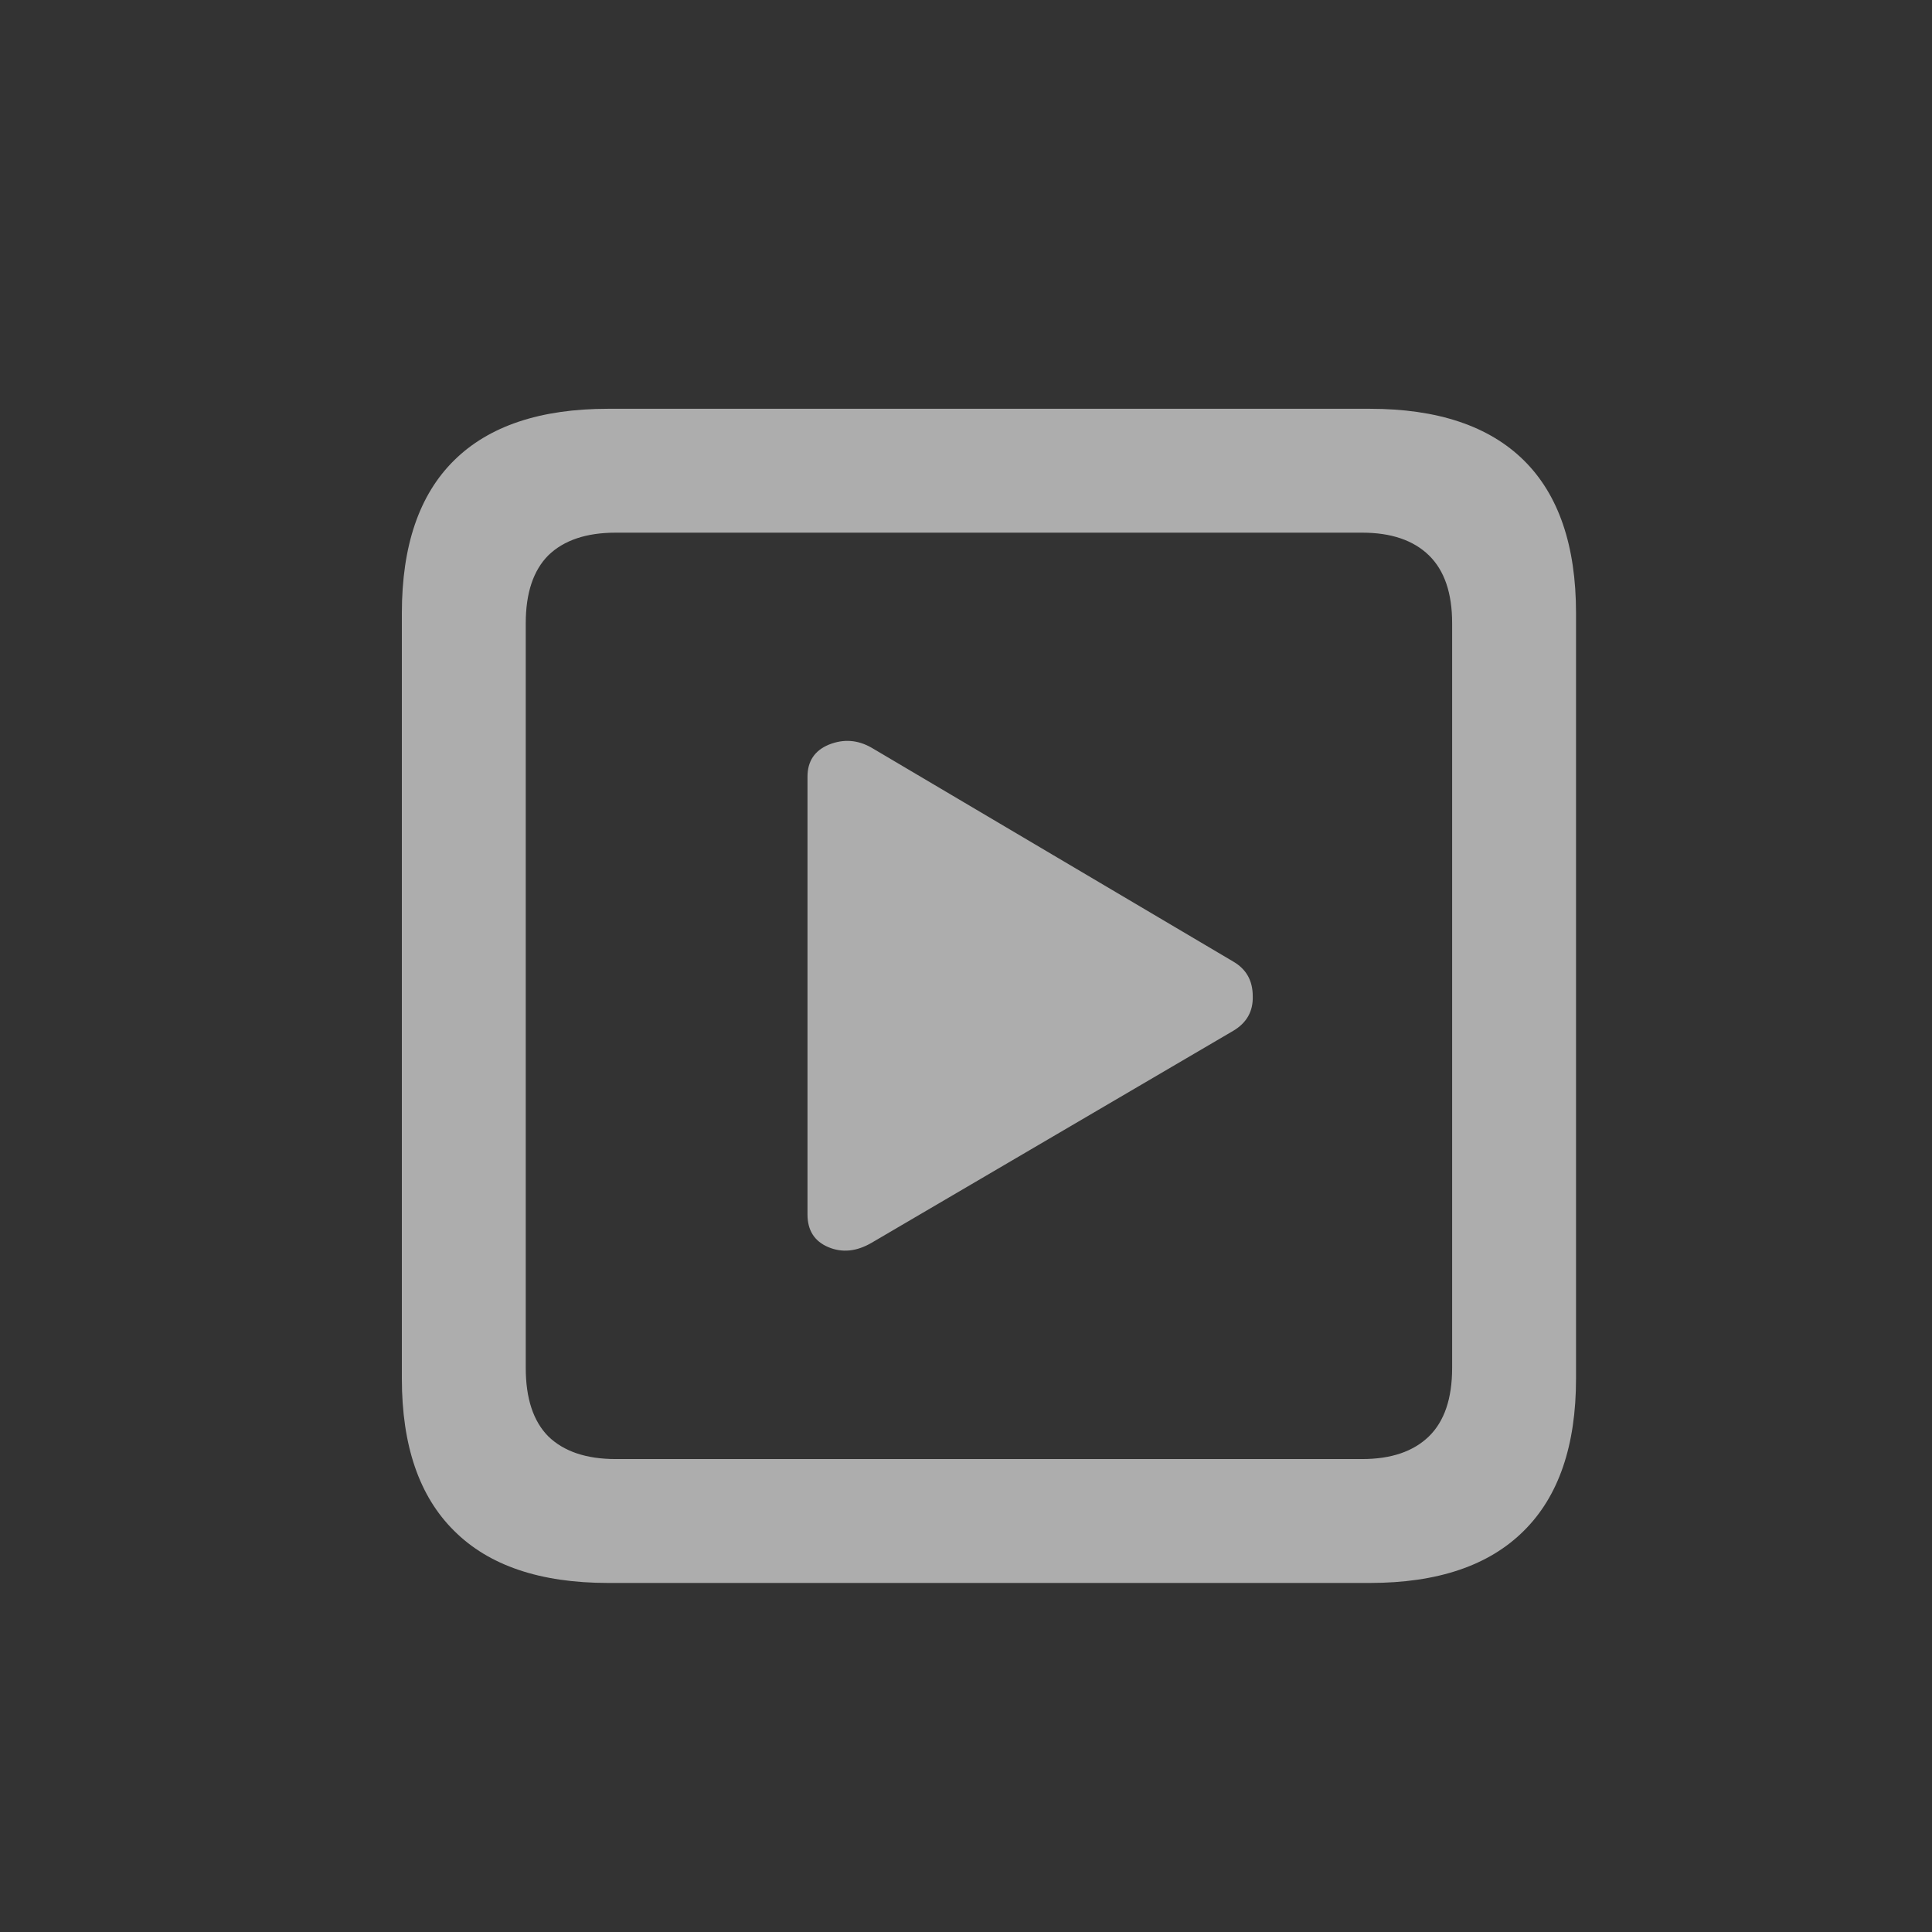 <svg width="24" height="24" viewBox="0 0 24 24" fill="none" xmlns="http://www.w3.org/2000/svg">
<rect x="0" y="0" width="24" height="24" fill="#333333" stroke="none"/>
<path d="M7.555 19.664H17.016C17.859 19.664 18.497 19.448 18.93 19.016C19.362 18.588 19.578 17.958 19.578 17.125V7.617C19.578 6.779 19.362 6.146 18.93 5.719C18.497 5.292 17.859 5.078 17.016 5.078H7.555C6.711 5.078 6.073 5.292 5.641 5.719C5.208 6.146 4.992 6.779 4.992 7.617V17.125C4.992 17.958 5.208 18.588 5.641 19.016C6.073 19.448 6.711 19.664 7.555 19.664ZM7.648 18.125C7.284 18.125 7.005 18.031 6.812 17.844C6.625 17.656 6.531 17.372 6.531 16.992V7.742C6.531 7.367 6.625 7.086 6.812 6.898C7.005 6.711 7.284 6.617 7.648 6.617H16.922C17.281 6.617 17.557 6.711 17.75 6.898C17.943 7.086 18.039 7.367 18.039 7.742V16.992C18.039 17.372 17.943 17.656 17.75 17.844C17.557 18.031 17.281 18.125 16.922 18.125H7.648ZM10.828 15.438L15.32 12.805C15.487 12.706 15.568 12.562 15.562 12.375C15.562 12.182 15.482 12.039 15.32 11.945L10.828 9.289C10.656 9.19 10.479 9.177 10.297 9.25C10.12 9.323 10.031 9.456 10.031 9.648V15.086C10.031 15.284 10.117 15.419 10.289 15.492C10.461 15.565 10.641 15.547 10.828 15.438Z" fill="white" fill-opacity="0.6"/>
</svg>
